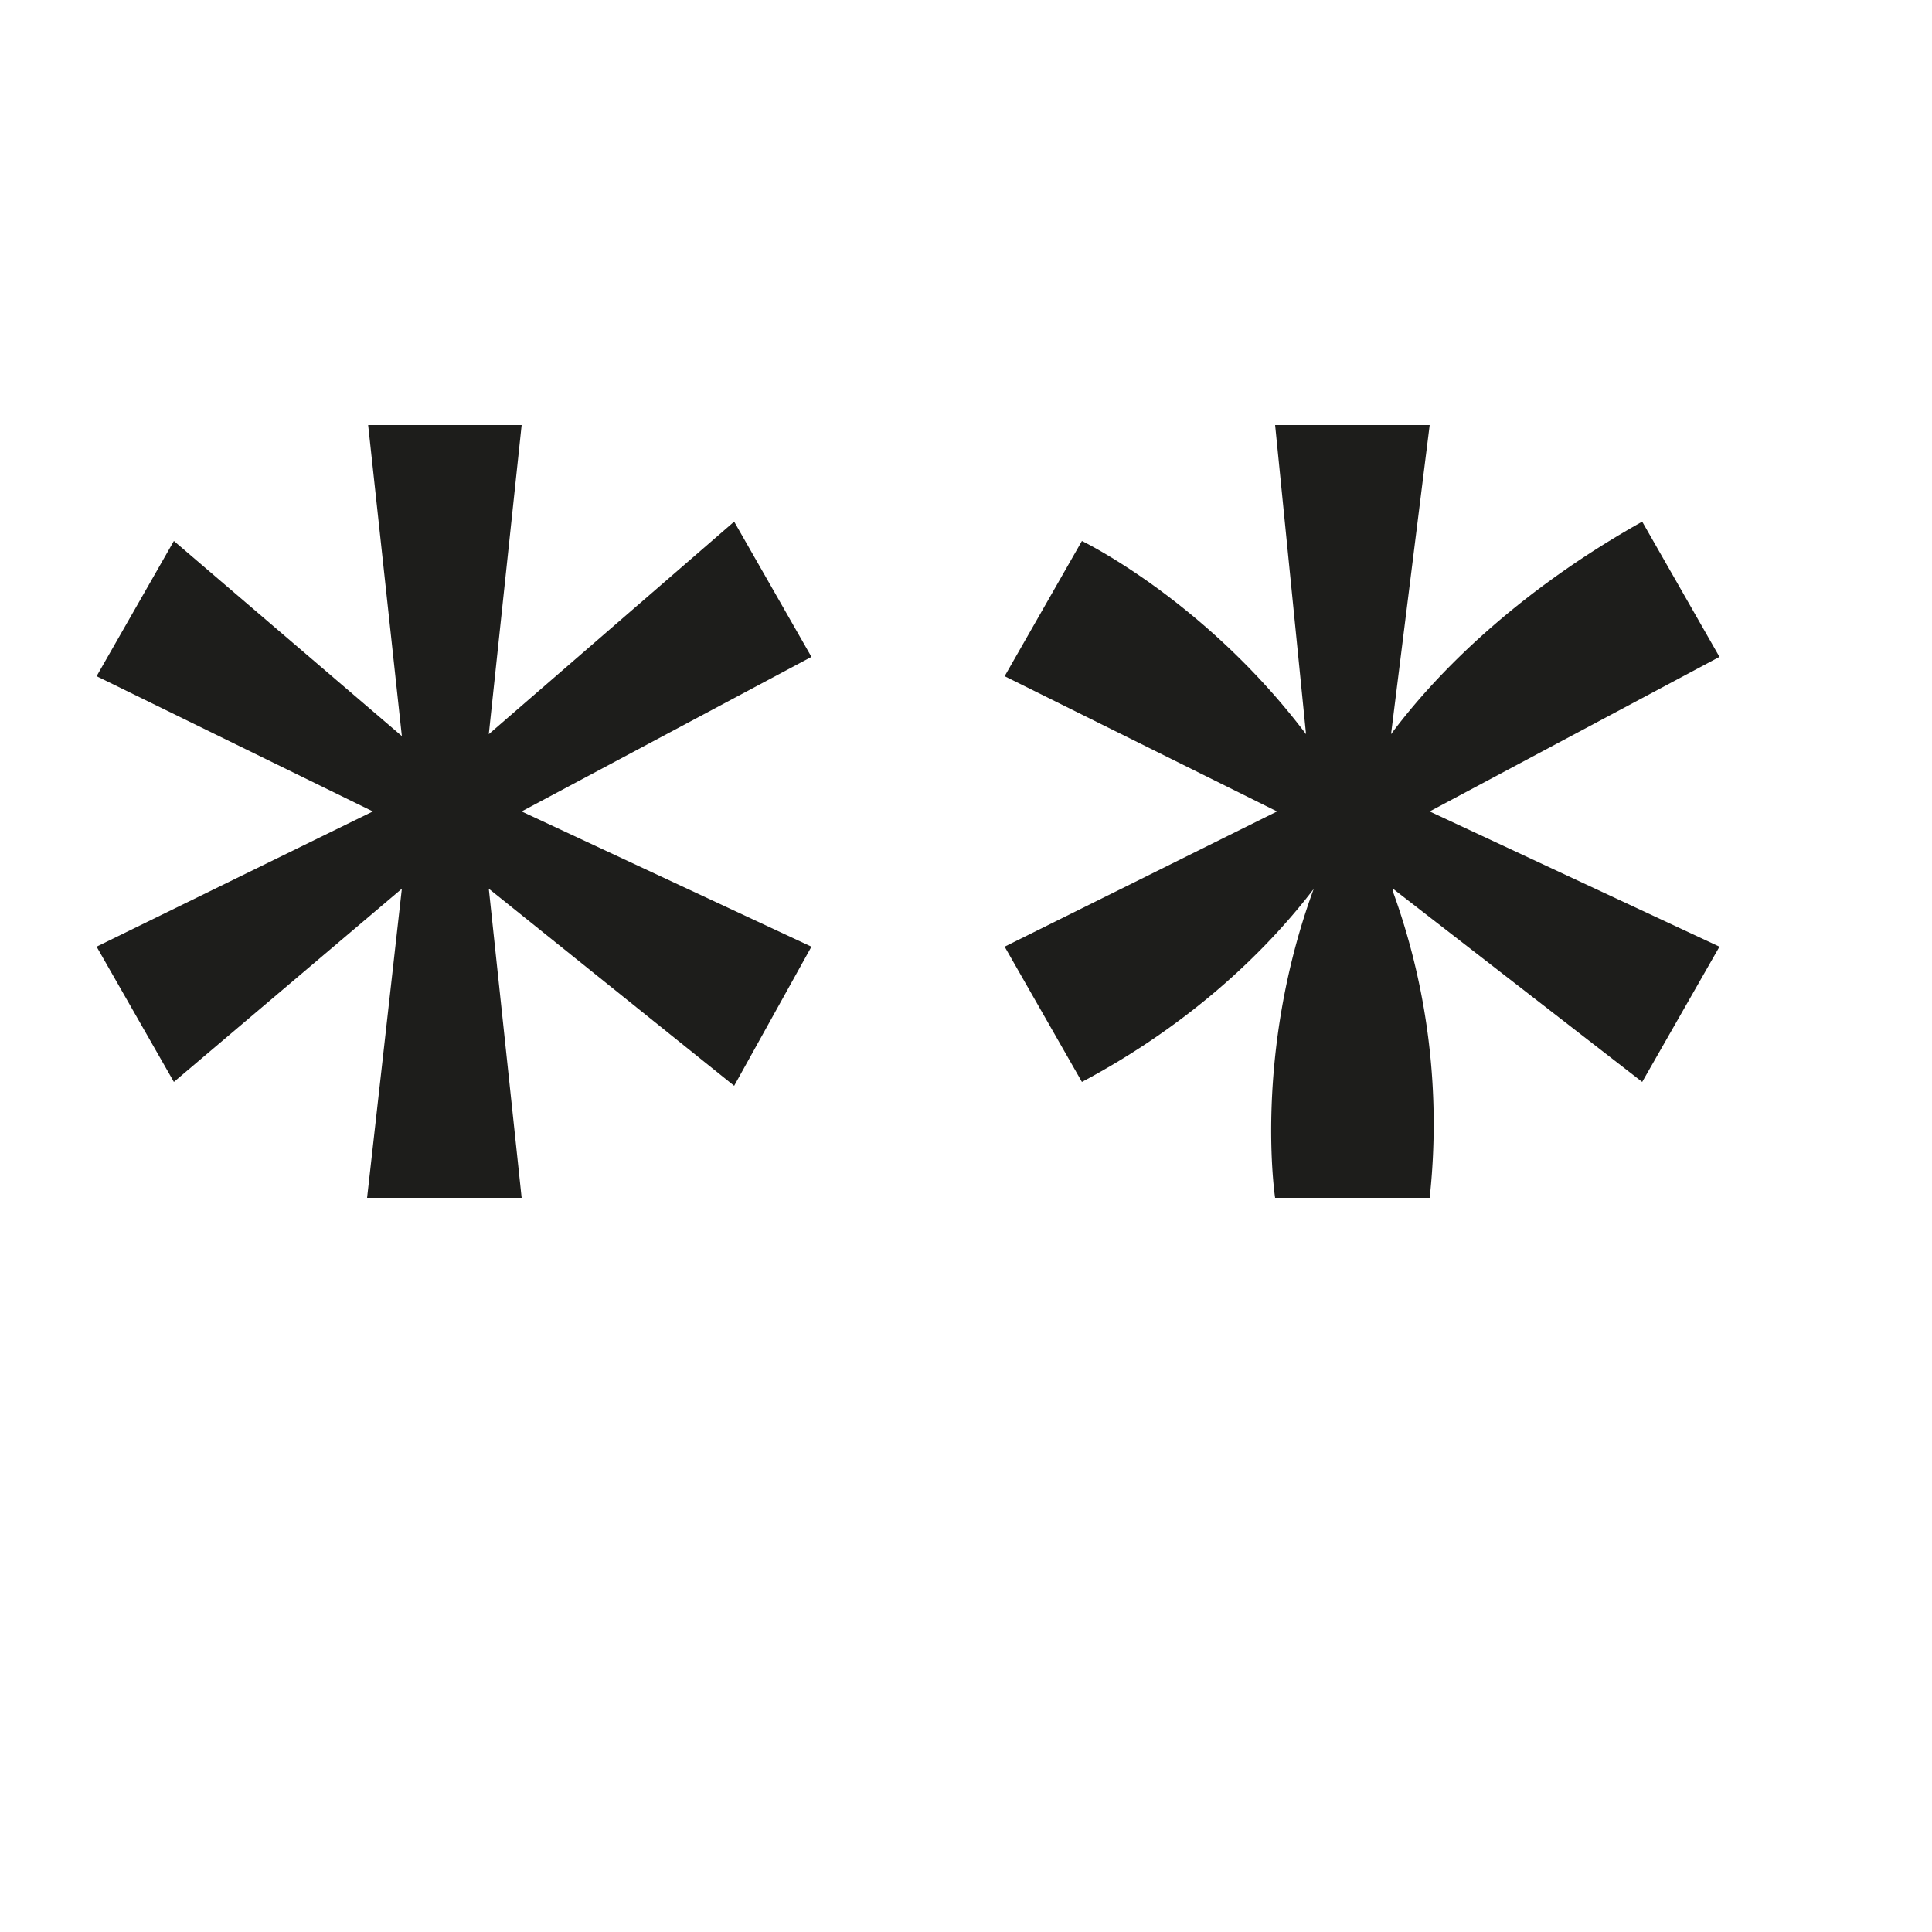 <svg xmlns="http://www.w3.org/2000/svg" width="1000" height="1000" viewBox="0 0 1000 1000"><defs><style>.a{fill:#1d1d1b;}</style></defs><path class="a" d="M380,562,253,460l17,160H190l18-160L90,560,50,490l143-70L50,350l40-70L208,381,190.55,220H270L253,380,380,270l40,70L270,420l150,70Z"/><path class="a" d="M680,460.07v.1L680,460Z"/><path class="a" d="M740,420l150,70-40,70L721,460l.24,2.22A352.89,352.89,0,0,1,740,620H660s-11.44-74.14,19.94-159.83L680,460l0,.07C652.9,495.51,612.8,531.94,560,560l-40-70,141-70L520,350l40-70s63.57,30.61,116,100L660,220h80L720,380c28.63-38.38,72.75-77.92,130-110l40,70Z"/></svg>